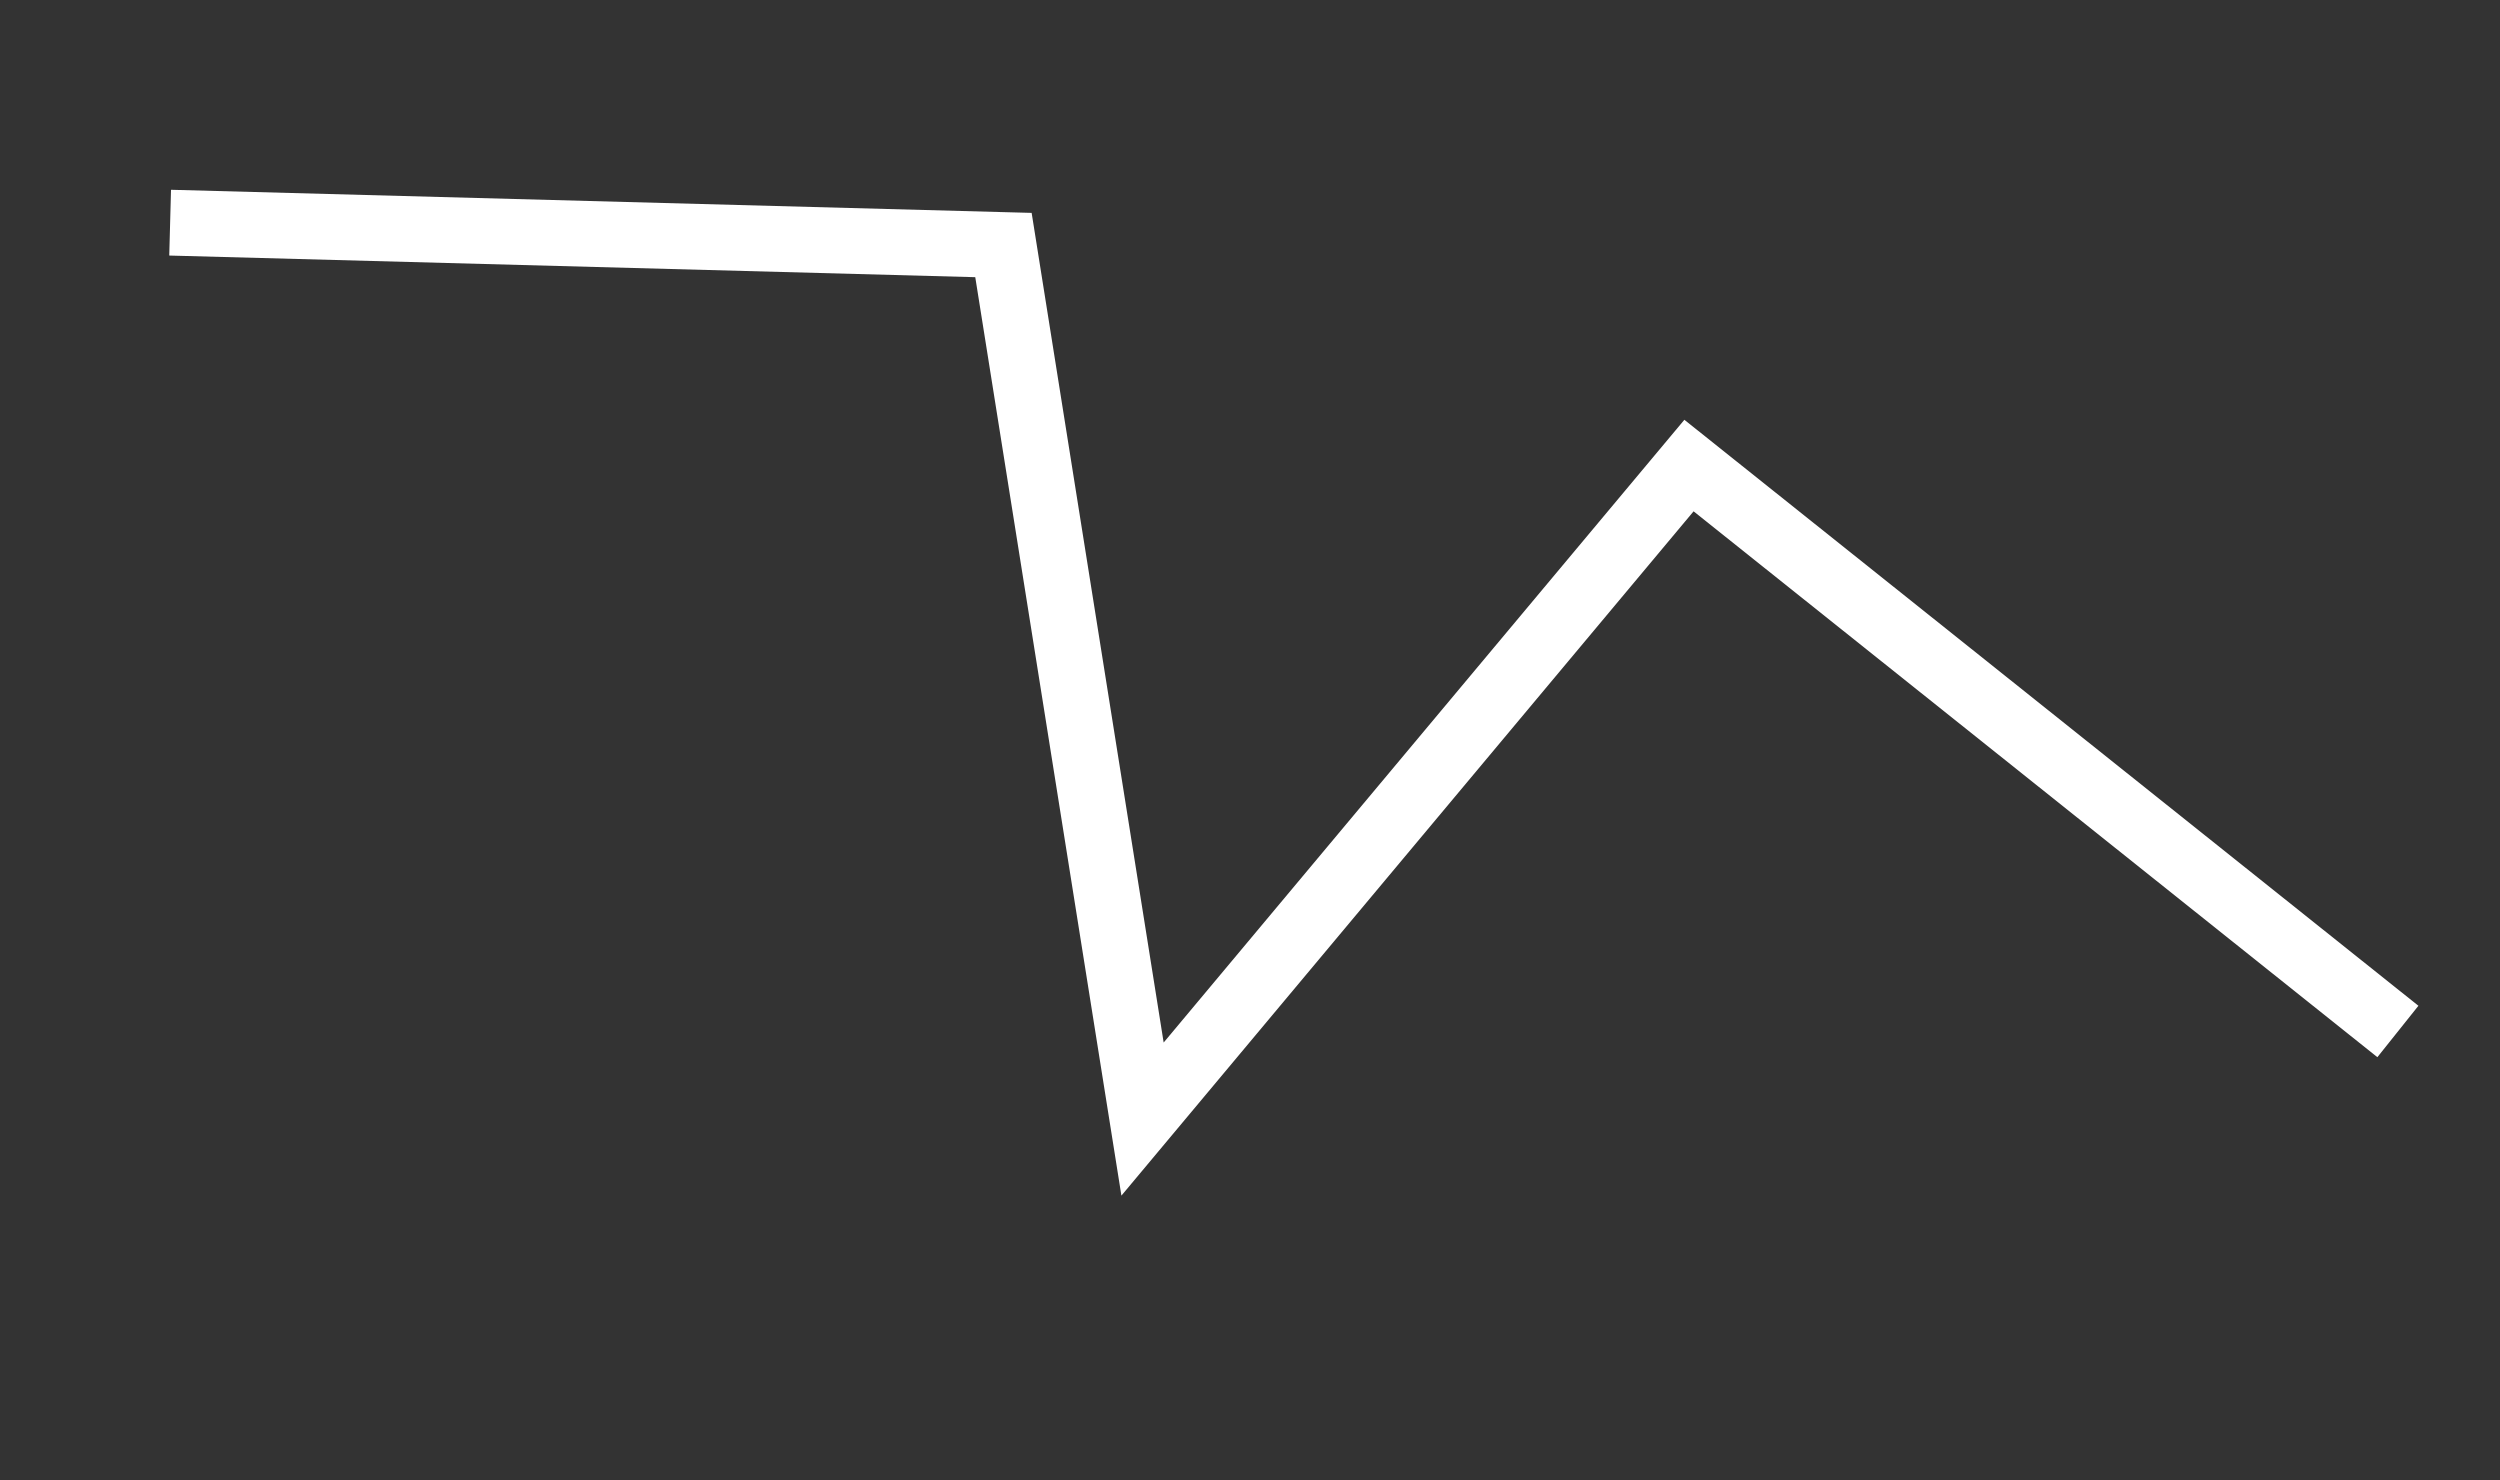 <svg width="76" height="45" viewBox="0 0 76 45" fill="none" xmlns="http://www.w3.org/2000/svg">
<rect x="0" y="0" width="76" height="45" fill="#333333" stroke="none"/>
<path d="M5.172 6.769L30.505 7.449L34.733 34.02L51.345 14.153L72.896 31.357" stroke="white" stroke-width="2"/>
</svg>
